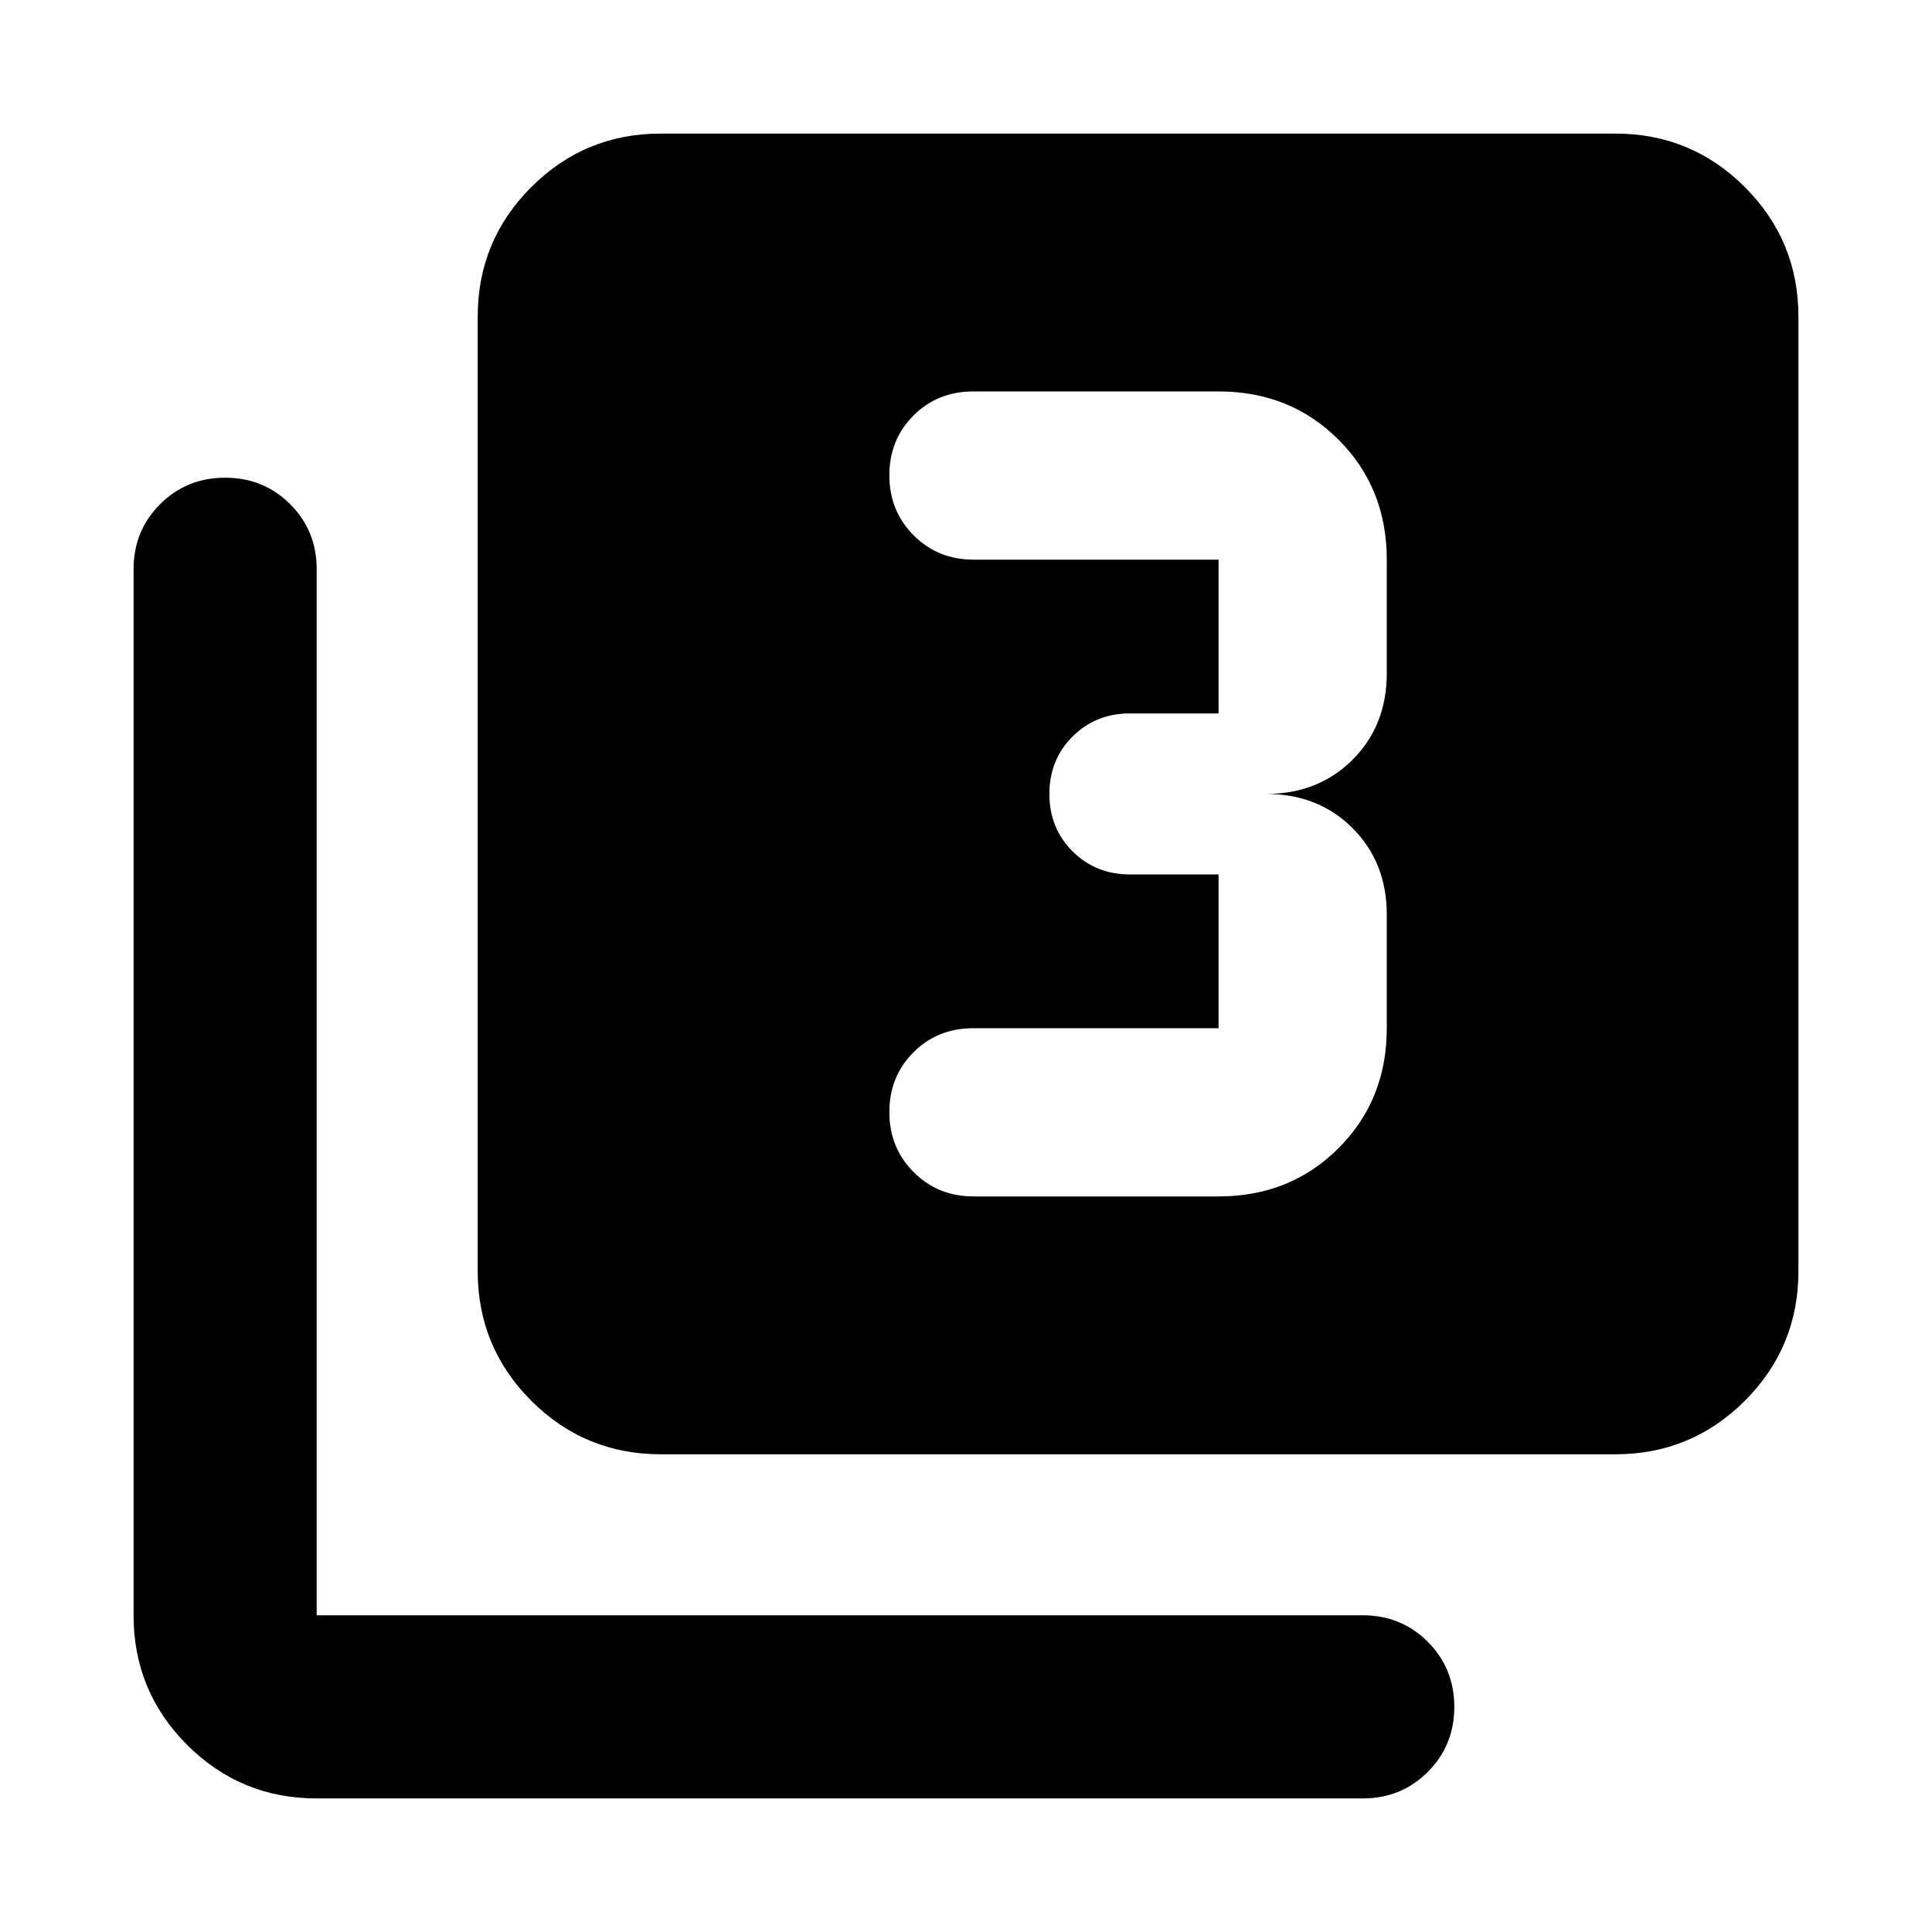<svg aria-hidden="true" viewBox="0 -960 960 960" fill="currentColor">
  <path d="M605.5-365.5q35.631 0 59.609-23.978 23.978-23.979 23.978-59.609V-505.5q0-26-17-43t-43-17q26 0 43-17t17-43v-56.413q0-35.631-23.978-59.609T605.5-765.5H483.587q-17.711 0-29.693 11.982-11.981 11.983-11.981 29.696t12.05 29.811q12.05 12.098 29.863 12.098H605.5v76.413h-44.065q-17 0-28.5 11.5t-11.5 28.5q0 17 11.5 28.5t28.5 11.5H605.5v76.413H483.587q-17.711 0-29.693 11.982-11.981 11.983-11.981 29.696t12.05 29.811q12.05 12.098 29.863 12.098H605.5ZM328.37-237.37q-37.783 0-64.392-26.608-26.608-26.609-26.608-64.392v-474.26q0-37.783 26.608-64.392 26.609-26.609 64.392-26.609h474.26q37.783 0 64.392 26.609 26.609 26.609 26.609 64.392v474.26q0 37.783-26.609 64.392-26.609 26.608-64.392 26.608H328.37Zm-171 171q-37.783 0-64.392-26.608-26.609-26.609-26.609-64.392v-519.76q0-19.153 13.174-32.327 13.174-13.173 32.326-13.173 19.153 0 32.327 13.173 13.174 13.174 13.174 32.327v519.76h519.76q19.153 0 32.327 13.174 13.173 13.174 13.173 32.327 0 19.152-13.173 32.326Q696.283-66.37 677.13-66.37H157.37Z"/>
</svg>
